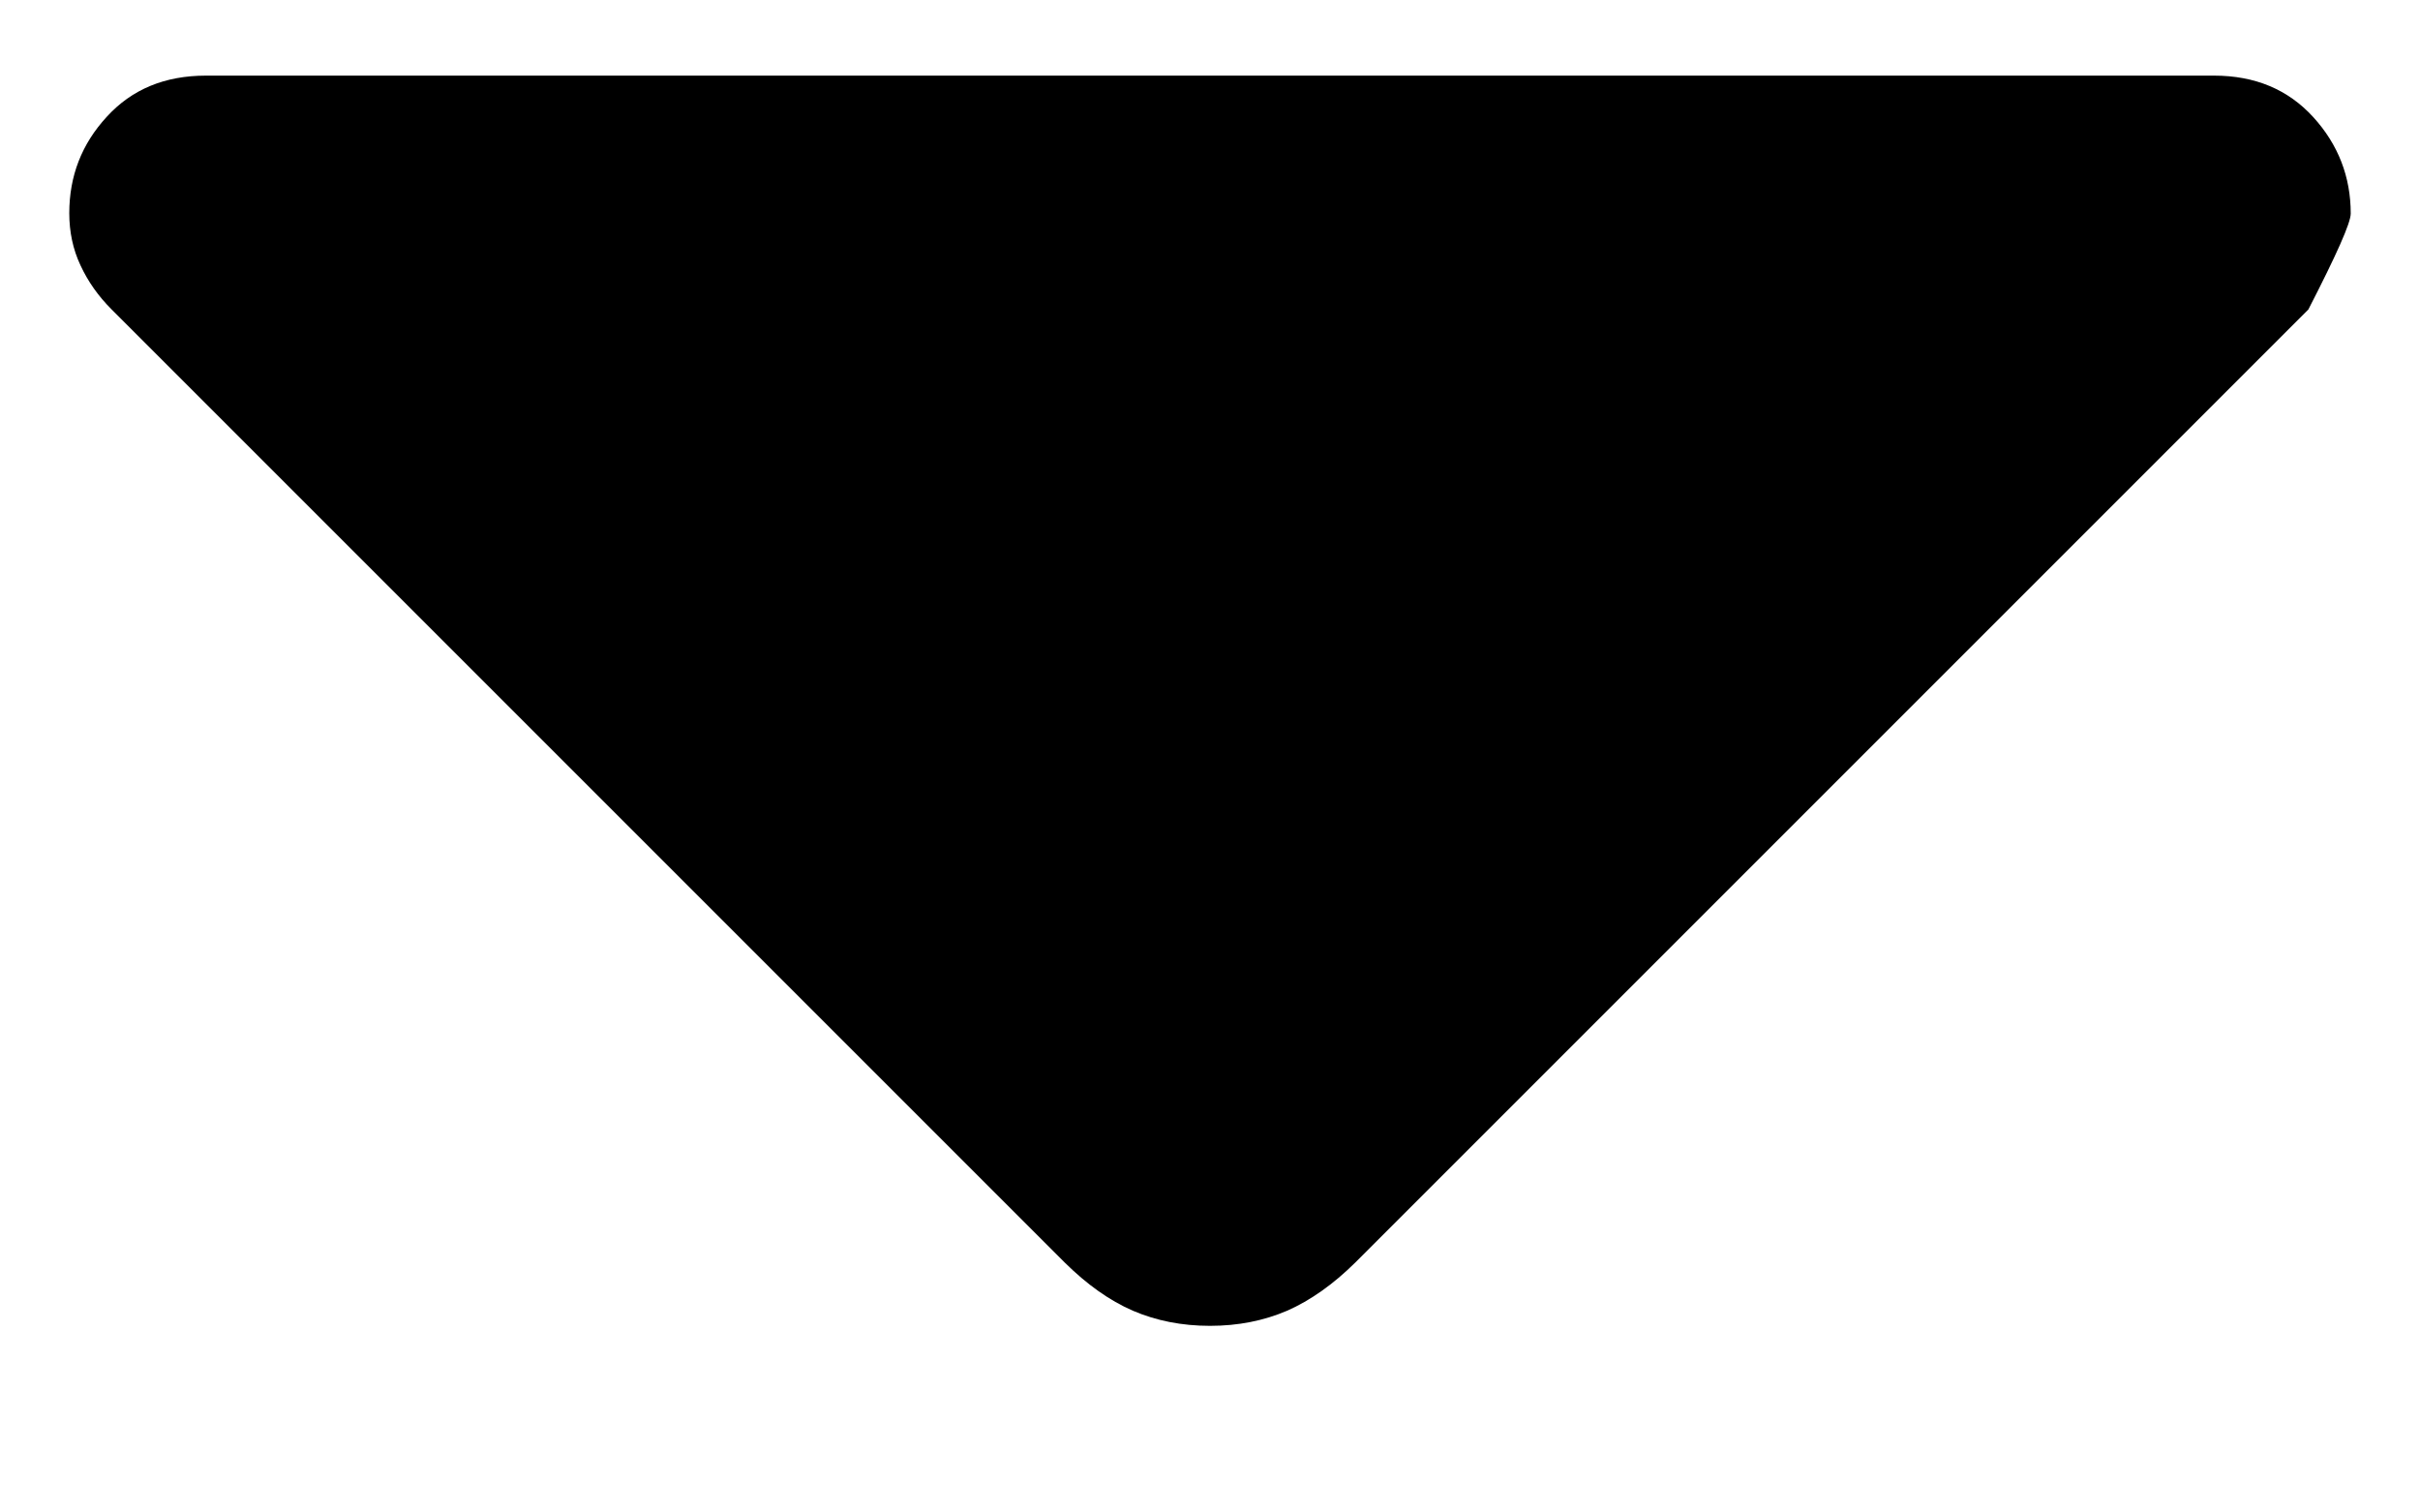 <svg width="8" height="5" viewBox="0 0 8 5" fill="none" xmlns="http://www.w3.org/2000/svg">
<path d="M3.52 4.174L0.369 1.023C0.325 0.979 0.291 0.931 0.266 0.877C0.241 0.824 0.229 0.766 0.229 0.705C0.229 0.582 0.27 0.476 0.353 0.386C0.436 0.295 0.545 0.25 0.681 0.25H7.319C7.455 0.25 7.564 0.296 7.647 0.387C7.73 0.478 7.771 0.585 7.771 0.706C7.771 0.737 7.724 0.842 7.631 1.023L4.48 4.174C4.407 4.246 4.332 4.299 4.255 4.333C4.178 4.366 4.093 4.383 4 4.383C3.907 4.383 3.822 4.366 3.745 4.333C3.667 4.299 3.593 4.246 3.52 4.174Z" fill="currentColor"/>
</svg>
